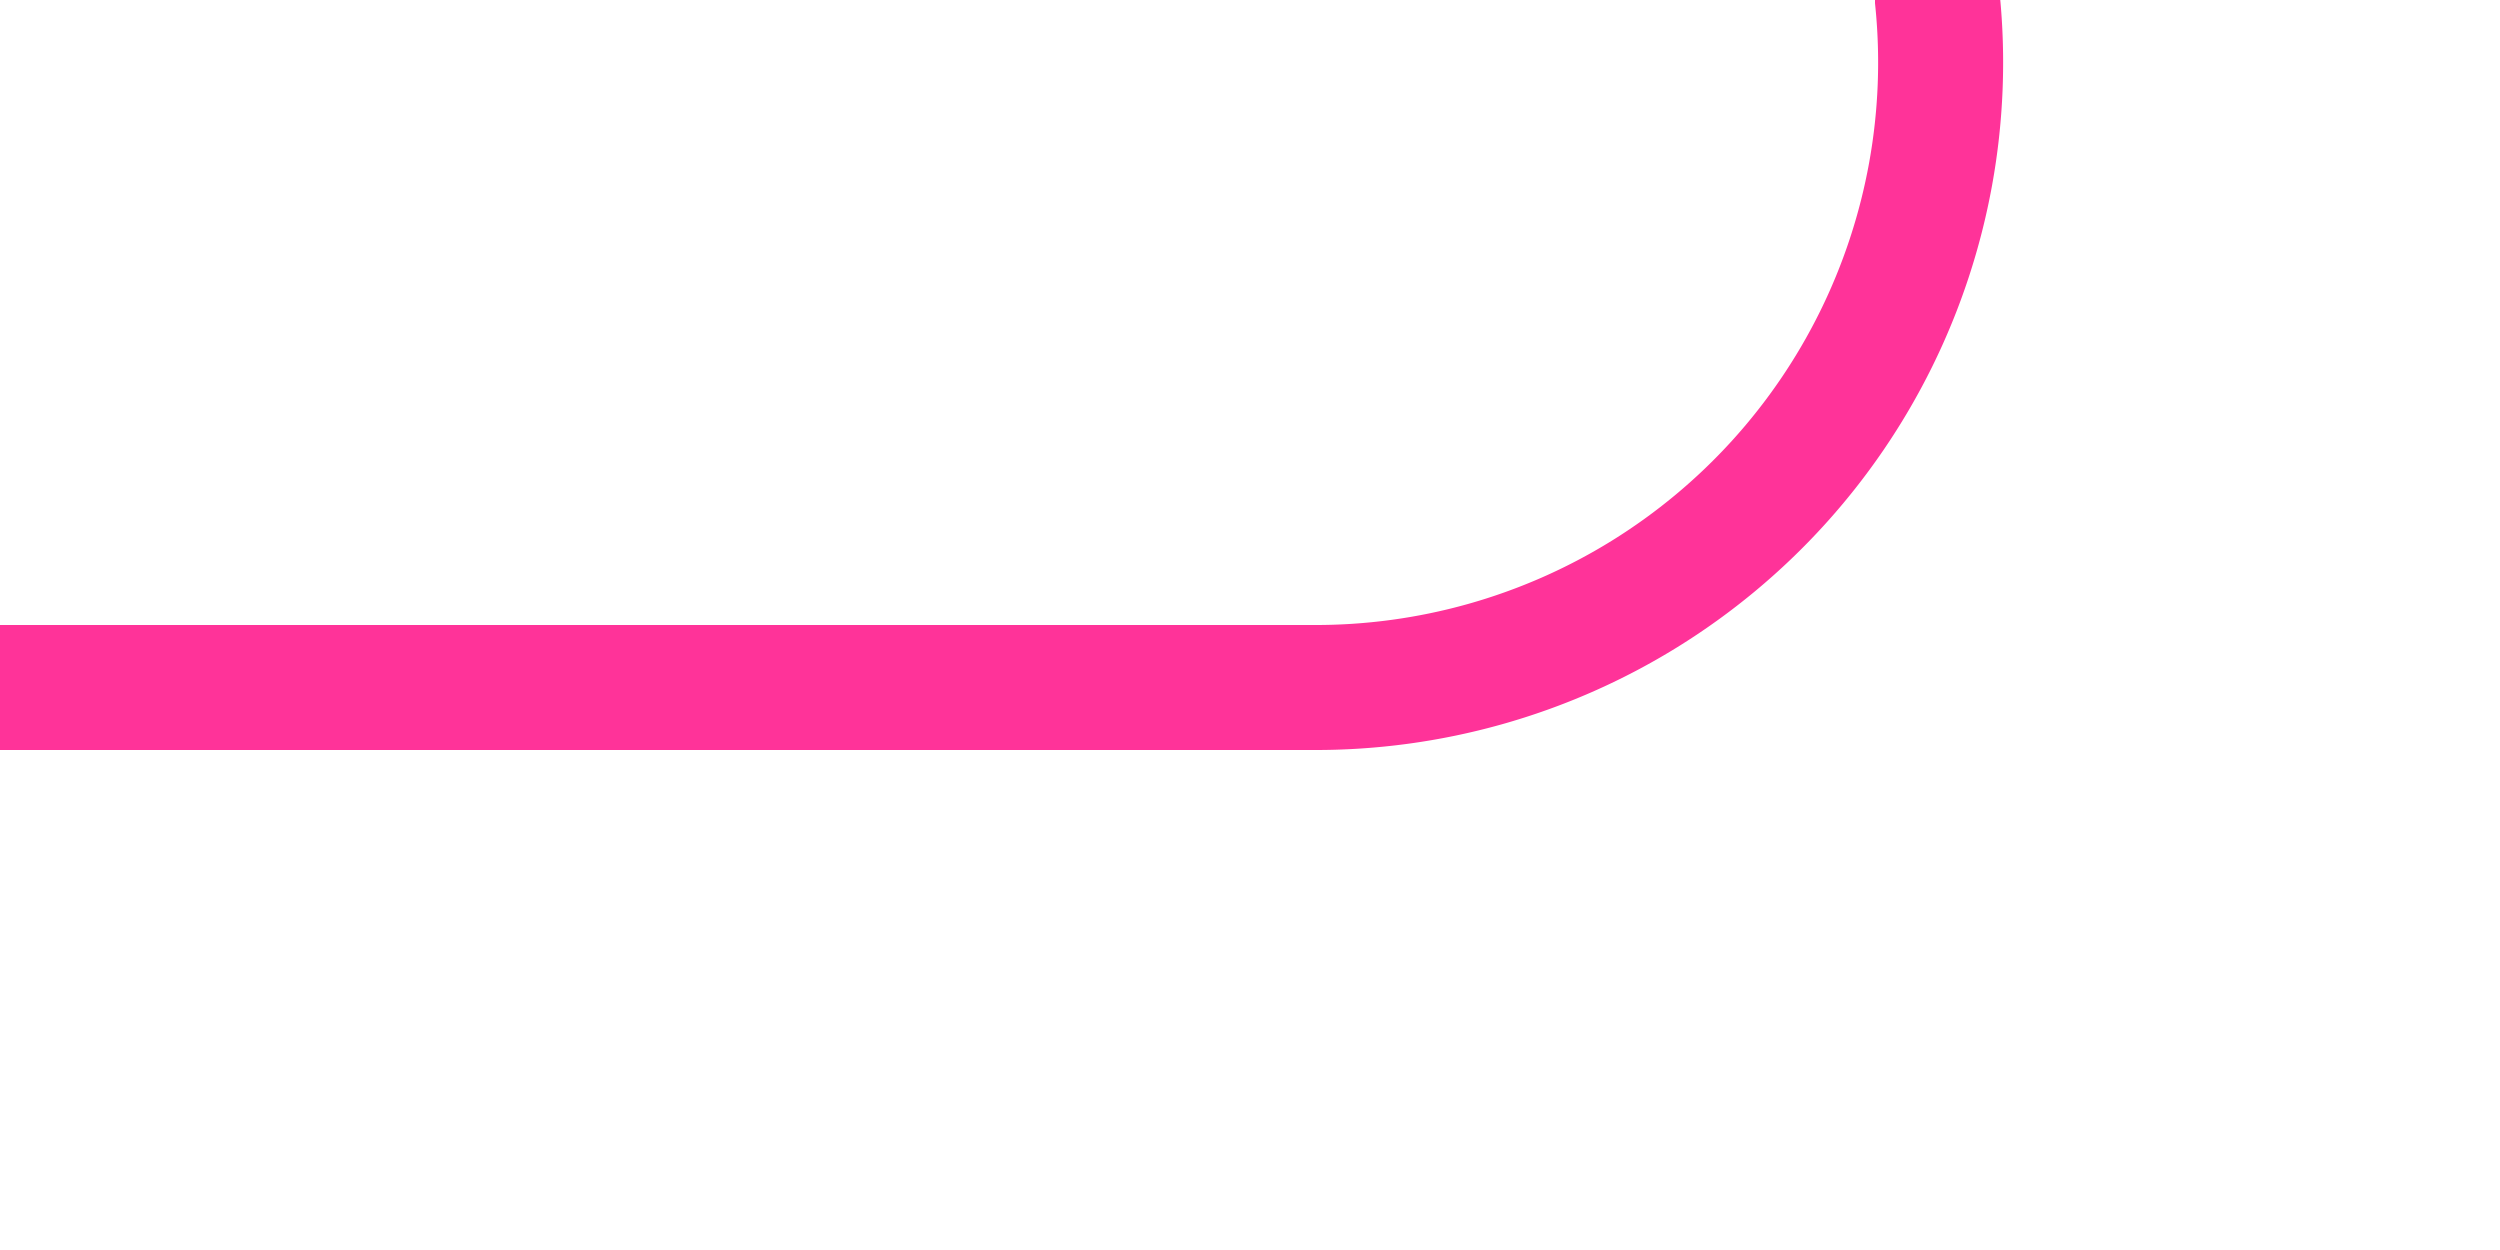﻿<?xml version="1.0" encoding="utf-8"?>
<svg version="1.1" xmlns:xlink="http://www.w3.org/1999/xlink" width="20px" height="10px" preserveAspectRatio="xMinYMid meet" viewBox="3225 2097  20 8" xmlns="http://www.w3.org/2000/svg">
  <path d="M 3258 2090.5  L 3245 2090.5  A 5 5 0 0 0 3240.5 2095.5 L 3240.5 2096  A 5 5 0 0 1 3235.5 2101.5 L 3225 2101.5  " stroke-width="1" stroke="#ff3399" fill="none" />
  <path d="M 3256 2087.5  A 3 3 0 0 0 3253 2090.5 A 3 3 0 0 0 3256 2093.5 A 3 3 0 0 0 3259 2090.5 A 3 3 0 0 0 3256 2087.5 Z " fill-rule="nonzero" fill="#ff3399" stroke="none" />
</svg>